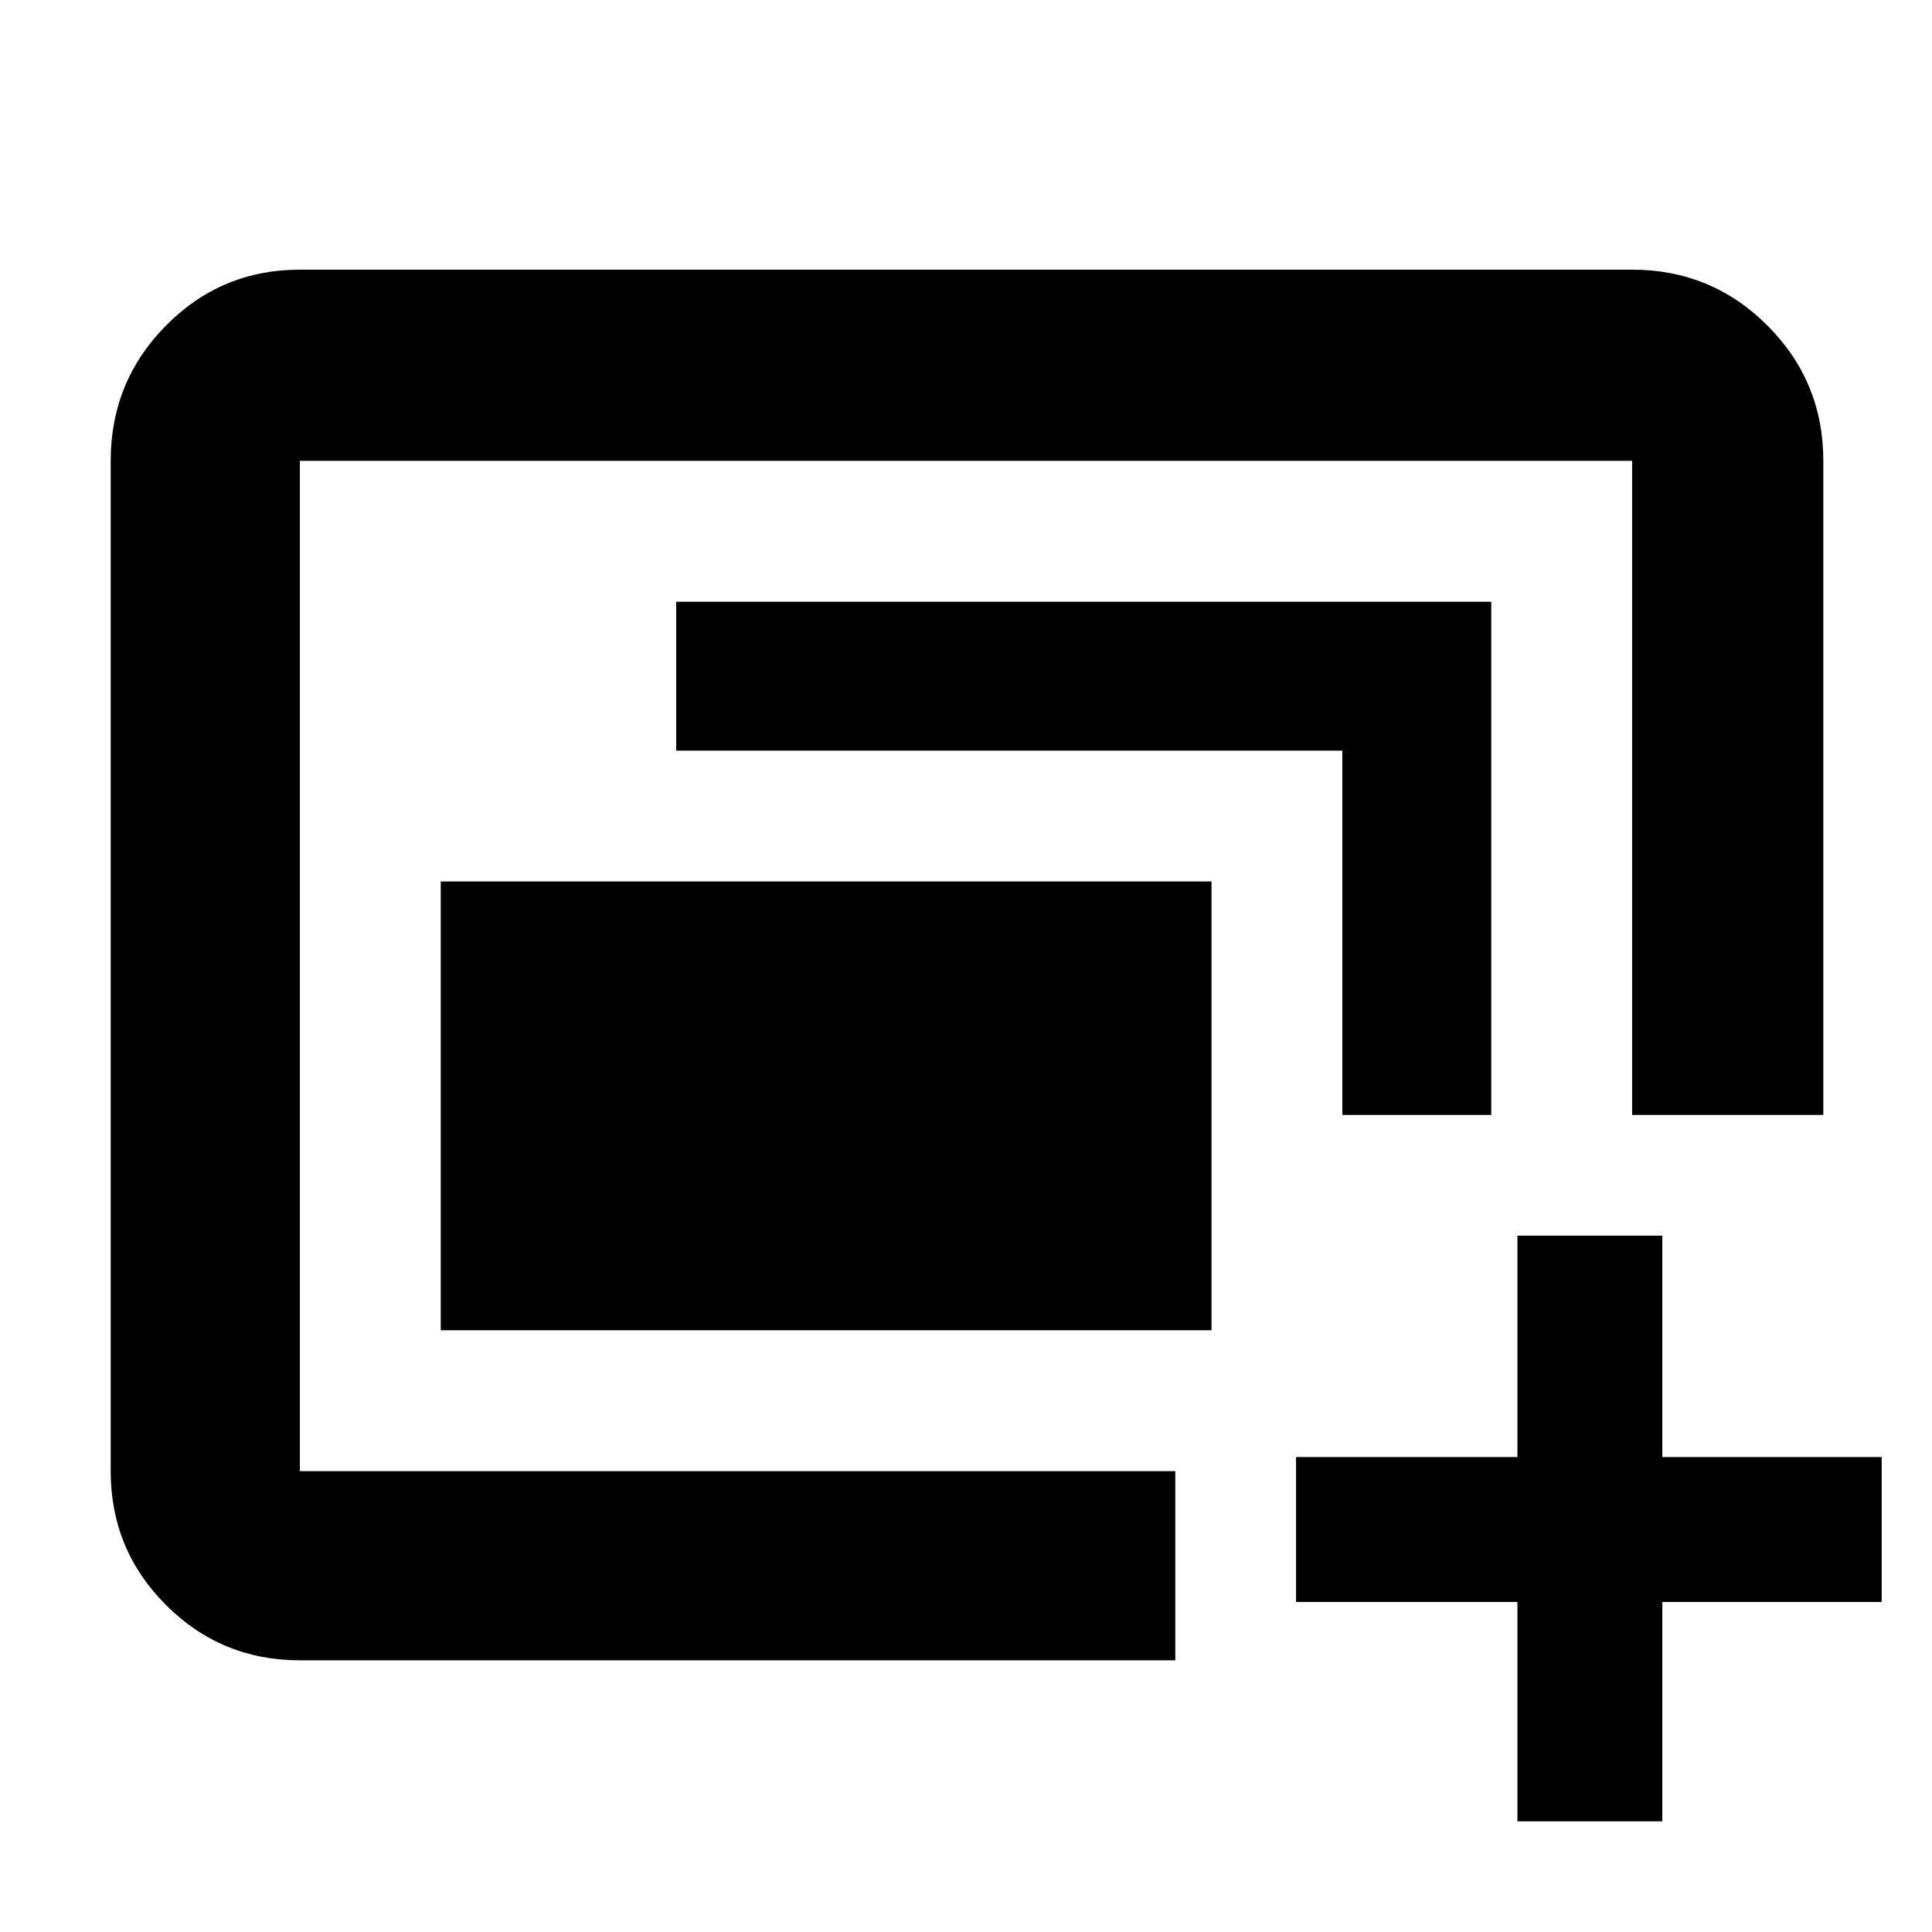 <svg xmlns="http://www.w3.org/2000/svg" width="48" height="48" viewBox="0 -960 960 960"><path d="M149-229v-502 502Zm70-70v-223h383v223H219Zm-70 164q-39.05 0-66.53-27.48Q55-189.95 55-229v-502q0-39.46 27.47-67.23Q109.95-826 149-826h662q39.46 0 67.23 27.77Q906-770.46 906-731v325h-95v-325H149v502h435v94H149Zm518-271v-181H336v-74h405v255h-74Zm87 351v-109H644v-72h110v-110h72v110h109v72H826v109h-72Z"/></svg>